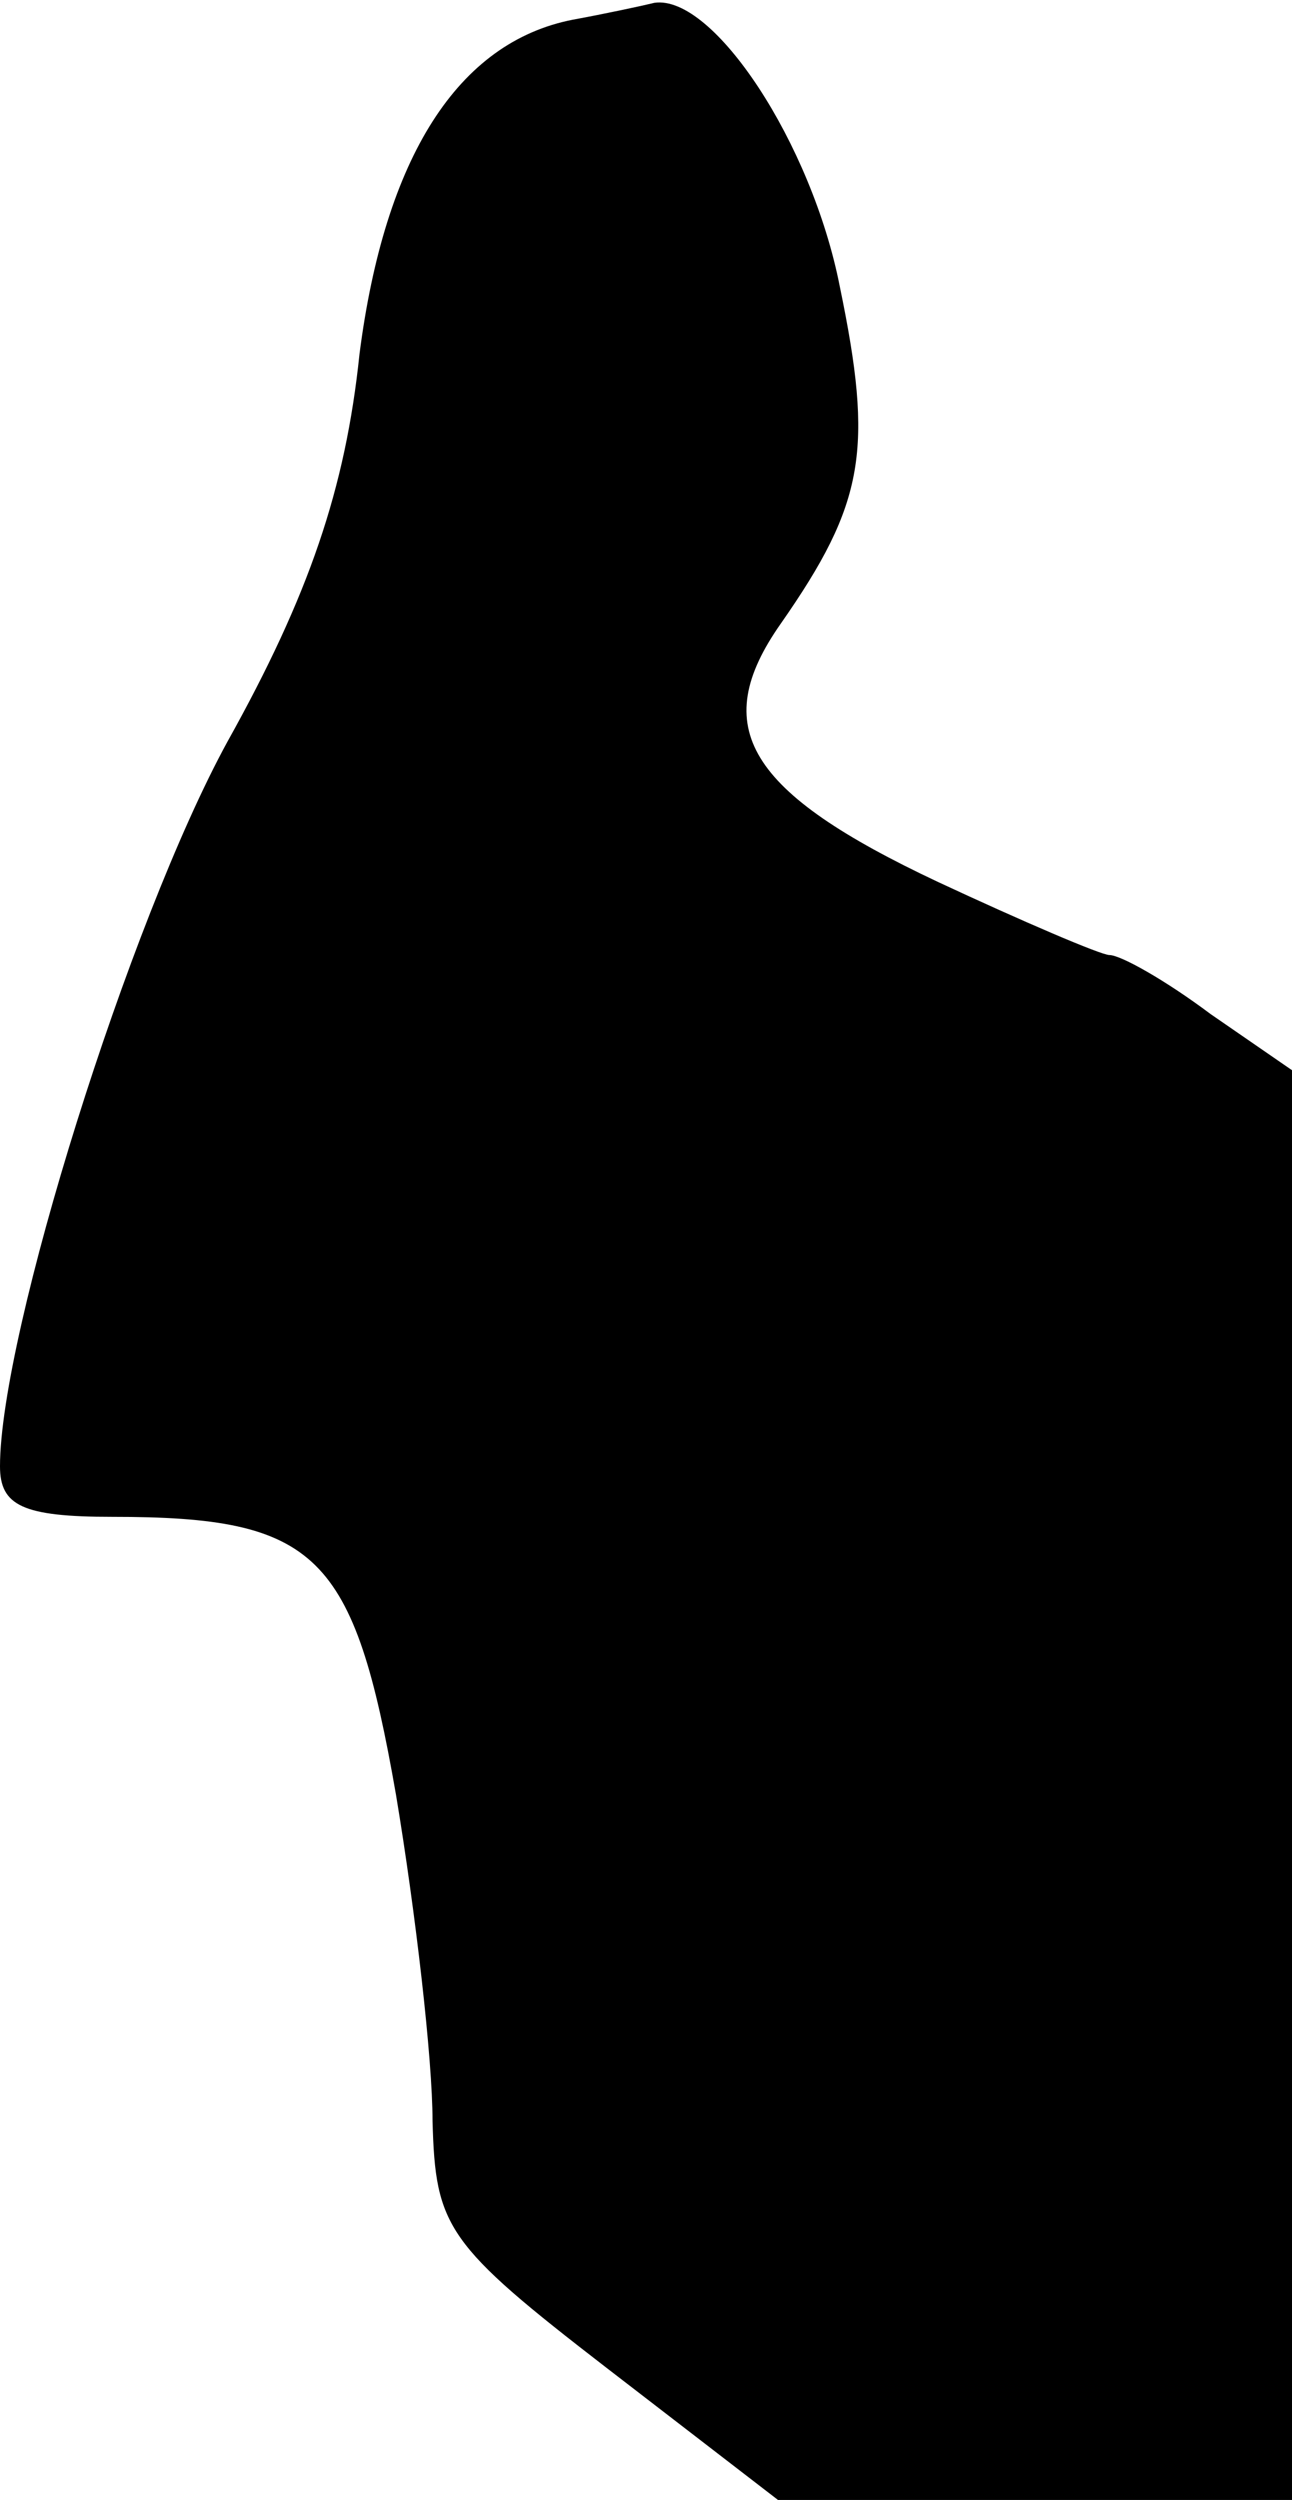 <?xml version="1.0" standalone="no"?>
<!DOCTYPE svg PUBLIC "-//W3C//DTD SVG 20010904//EN"
 "http://www.w3.org/TR/2001/REC-SVG-20010904/DTD/svg10.dtd">
<svg version="1.0" xmlns="http://www.w3.org/2000/svg"
 width="46pt" height="89pt" viewBox="0 0 46 89"
 preserveAspectRatio="xMidYMid meet">
<g transform="translate(0,89) scale(0.1,-0.1)"
fill="#000000" stroke="none">
<path fill="#000000" stroke="none" d="M204 883 c-41 -8 -67 -49 -76 -119 -5
-48 -18 -86 -47 -138 -35 -64 -81 -211 -81 -258 0 -14 8 -18 40 -18 73 0 86
-13 101 -99 7 -42 13 -94 13 -116 1 -38 5 -44 62 -88 l61 -47 92 0 91 0 0 254
0 255 -29 20 c-16 12 -32 21 -36 21 -3 0 -31 12 -61 26 -68 32 -82 55 -56 92
30 43 33 62 21 120 -10 51 -45 104 -66 101 -4 -1 -18 -4 -29 -6z"/>
</g>
</svg>
